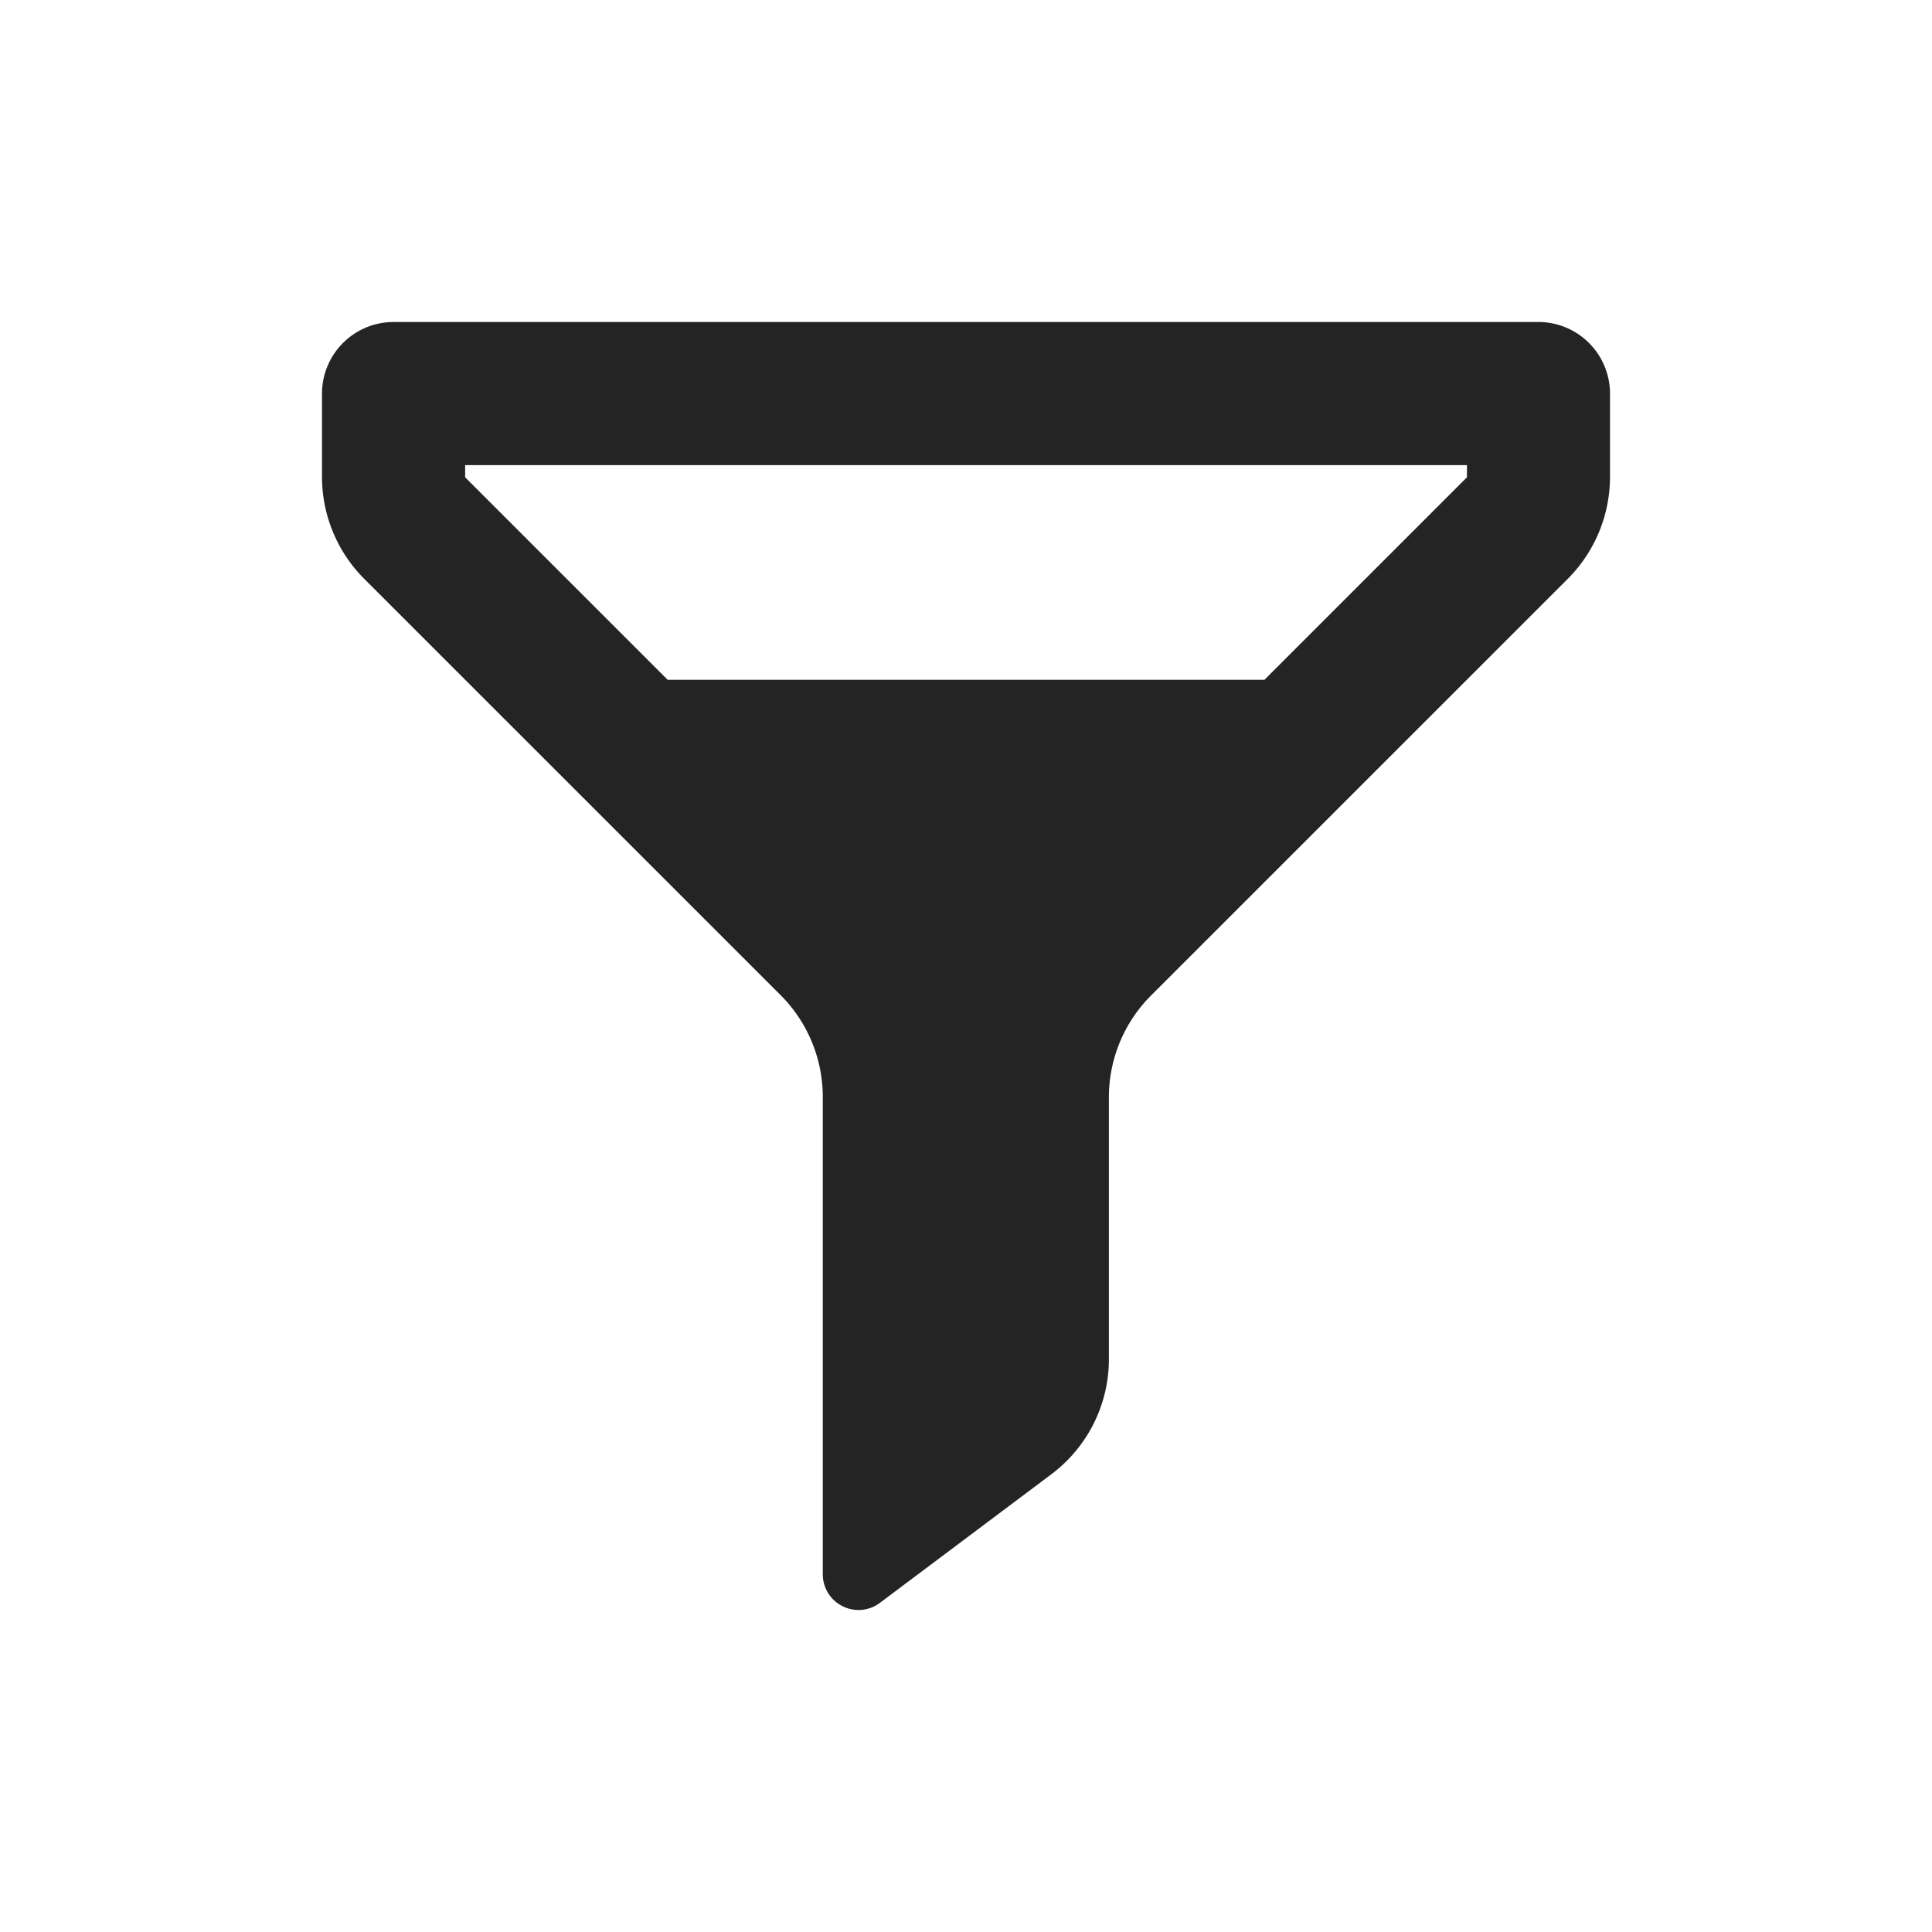 <svg id="filter_outlined" xmlns="http://www.w3.org/2000/svg" width="24" height="24" viewBox="0 0 24 24">
  <rect id="Bounding_box" data-name="Bounding box" width="24" height="24" fill="rgba(255,255,255,0)"/>
  <path id="Icon_color" data-name="Icon color" d="M6.667,16a.447.447,0,0,1-.2-.047.442.442,0,0,1-.246-.4V9.626A1.789,1.789,0,0,0,5.7,8.365L.525,3.191A1.793,1.793,0,0,1,0,1.929V.889A.89.89,0,0,1,.889,0H15.111A.89.89,0,0,1,16,.889v1.04a1.793,1.793,0,0,1-.525,1.262L10.3,8.365a1.789,1.789,0,0,0-.525,1.262v3.262a1.786,1.786,0,0,1-.711,1.422l-2.133,1.6A.443.443,0,0,1,6.667,16ZM1.778,1.778v.151L4.294,4.445h7.413l2.516-2.516V1.778Z" transform="translate(4 4)" fill="rgba(36, 36, 36, 1)"/>
</svg>
